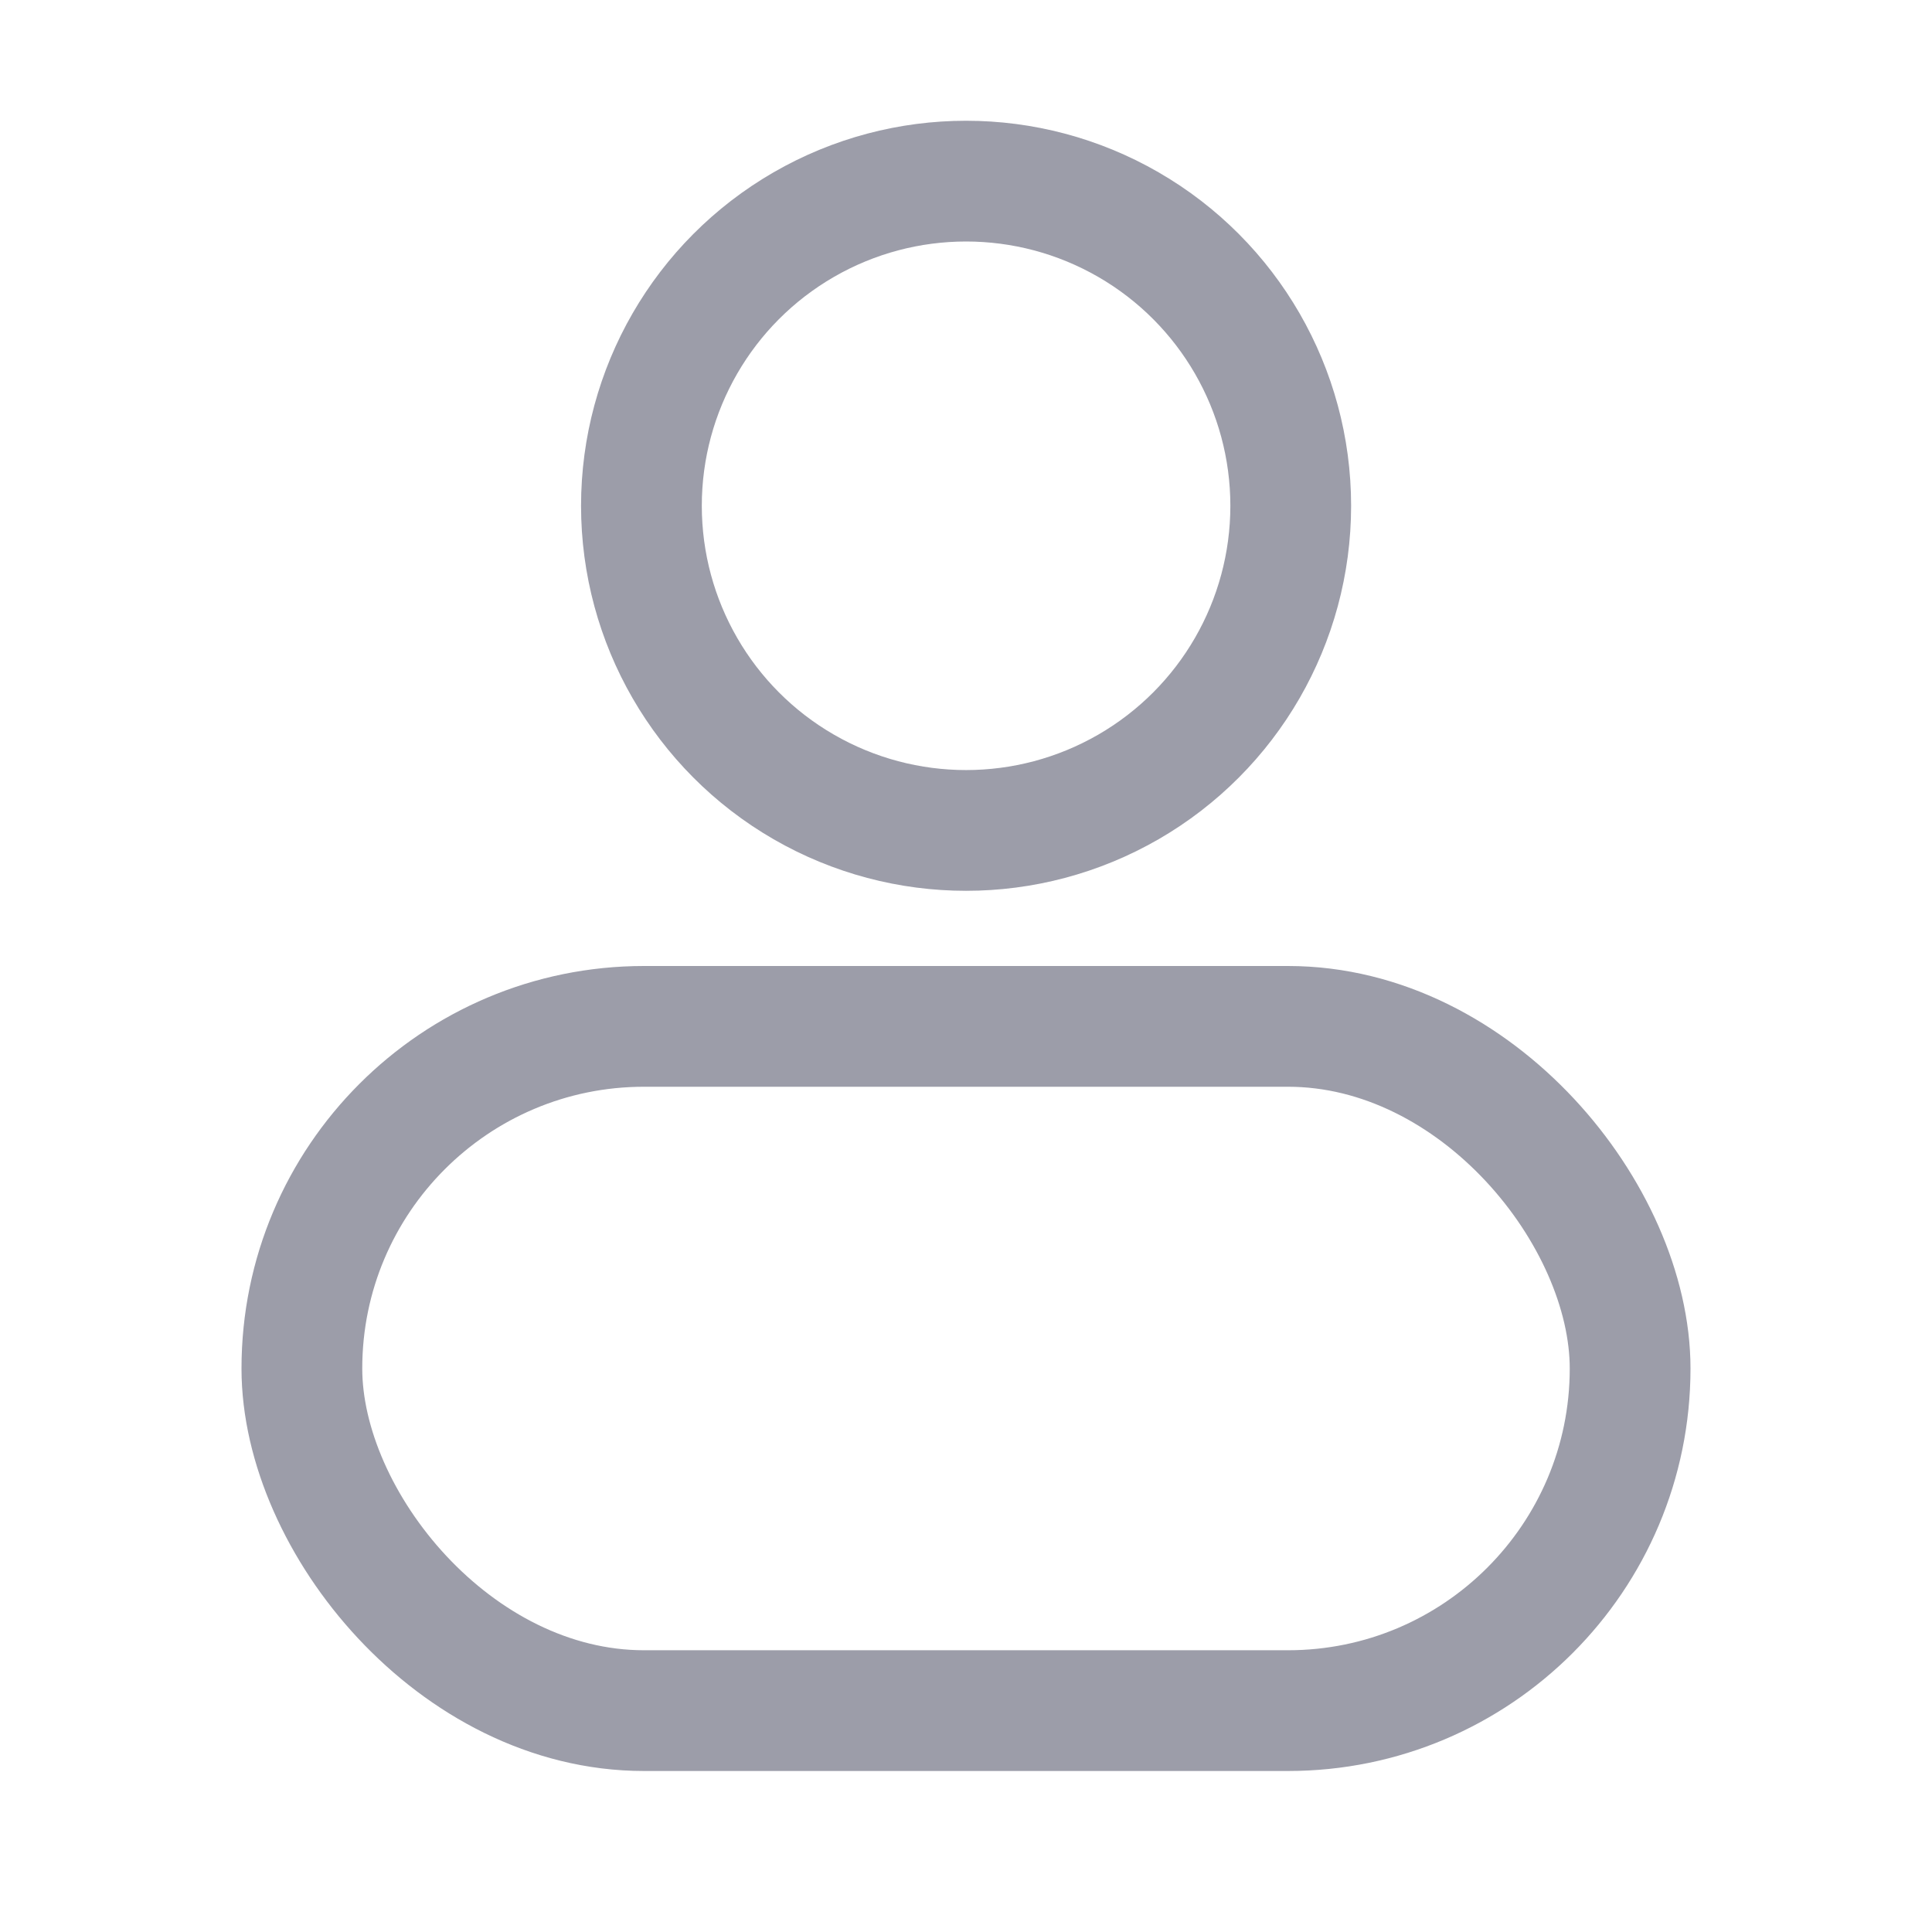 <svg width="24" height="24" viewBox="0 0 24 24" fill="none" xmlns="http://www.w3.org/2000/svg">
<g opacity="0.7">
<rect x="3.75" y="12.75" width="16.5" height="8.5" rx="4.25" stroke="#727384" stroke-width="1.5"/>
<circle cx="12.001" cy="6.283" r="4.033" stroke="#727384" stroke-width="1.5"/>
</g>
</svg>

